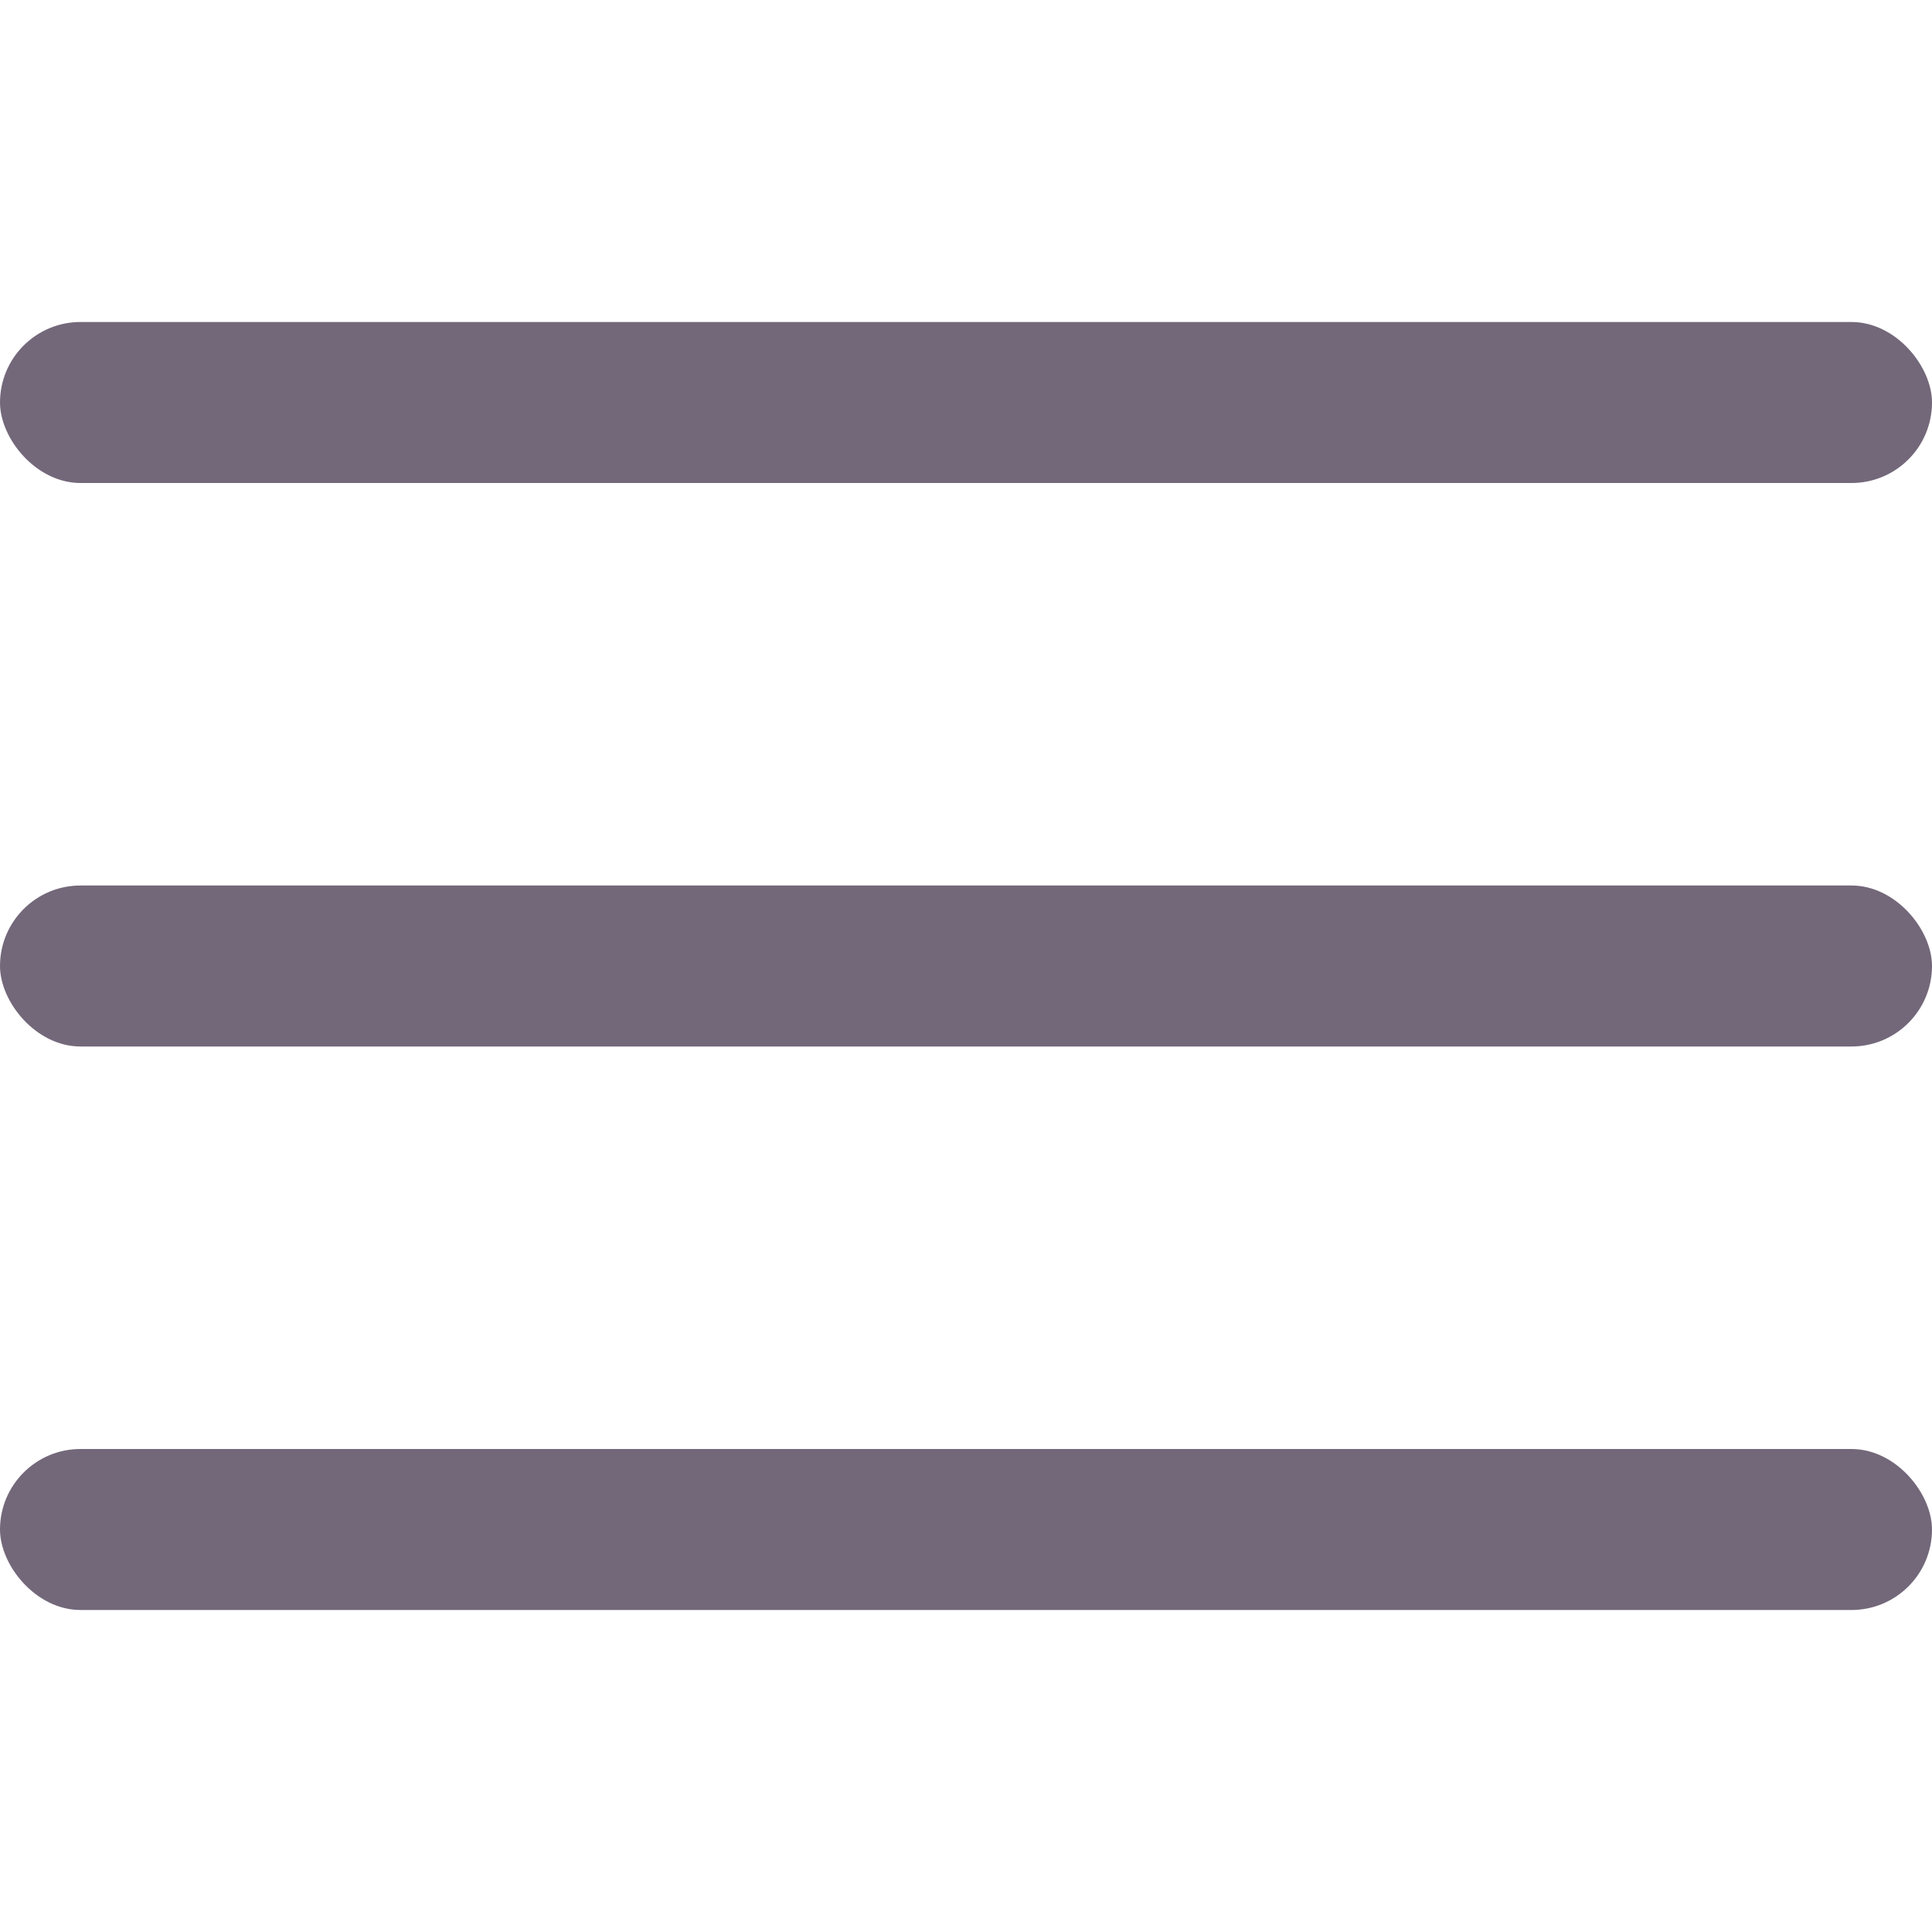 <?xml version="1.0" encoding="UTF-8"?>
<svg xmlns="http://www.w3.org/2000/svg" fill="#73687a" id="Outline" viewBox="0 0 24 24" width="512" height="512"><rect y="11" width="24" height="2" rx="1"/><rect y="4" width="24" height="2" rx="1"/><rect y="18" width="24" height="2" rx="1"/></svg>
